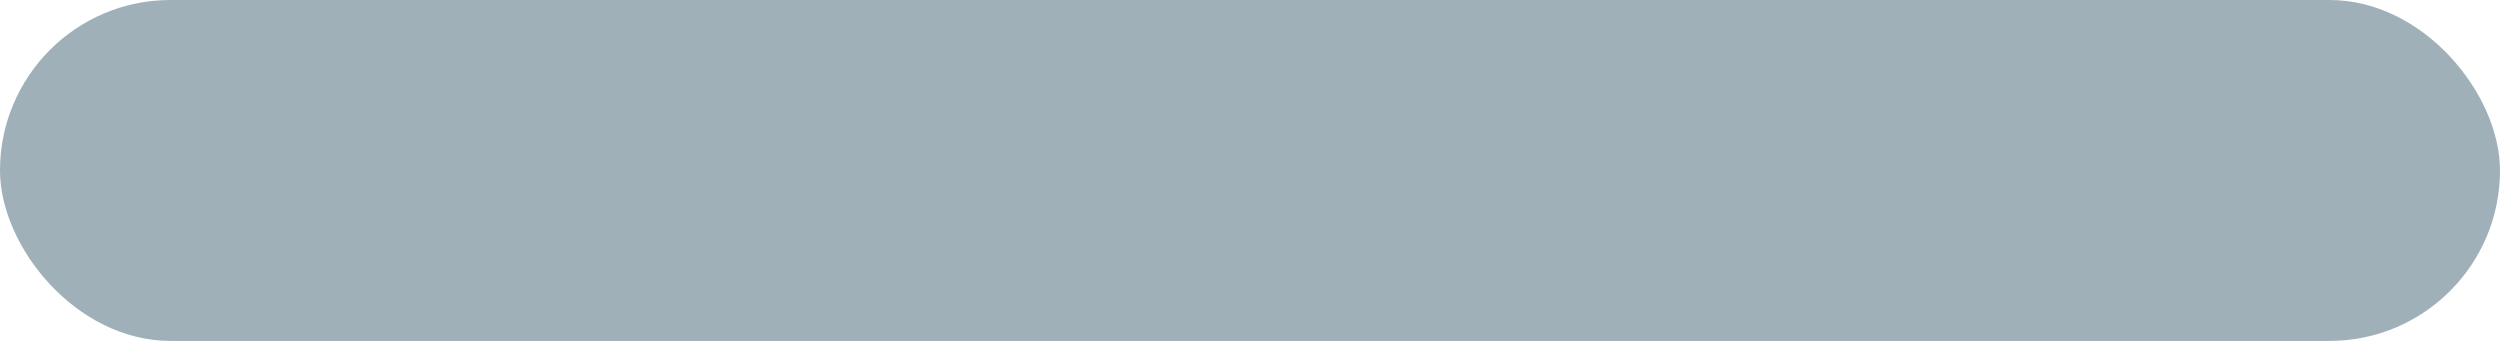 <svg xmlns="http://www.w3.org/2000/svg" xmlns:svg="http://www.w3.org/2000/svg" xmlns:xlink="http://www.w3.org/1999/xlink" id="svg2" width="44" height="6" version="1.1"><defs id="defs4"><marker id="Torso" orient="auto" refX="0" refY="0" style="overflow:visible"><g id="g4192" transform="scale(0.7,0.7)"><path id="path4194" d="m -4.779,-3.24 c 2.35,0.366 5.3,1.938 5.037,3.627 C -0.005,2.078 -2.213,2.618 -4.563,2.252 -6.913,1.886 -8.521,0.752 -8.258,-0.938 -7.995,-2.628 -7.13,-3.605 -4.779,-3.24 z" style="fill:none;stroke:#000;stroke-width:1.25"/><path id="path4196" d="M 4.46,0.089 C -2.556,-4.378 5.225,-3.906 -0.848,-8.72" style="fill:none;stroke:#000;stroke-width:1pt"/><path id="path4198" d="M 4.93,0.058 C -1.387,1.749 1.803,5.478 -4.945,7.546" style="fill:none;stroke:#000;stroke-width:1pt"/><rect id="rect4200" width="2.637" height="2.761" x="-10.392" y="-1.741" transform="matrix(0.528,-0.85,0.888,0.46,0,0)" style="fill-rule:evenodd;stroke-width:1pt"/><rect id="rect4202" width="2.733" height="2.861" x="4.959" y="-7.963" transform="matrix(0.671,-0.741,0.791,0.612,0,0)" style="fill-rule:evenodd;stroke-width:1pt"/><path id="path4204" d="m 16.78,-28.685 a 0.607,0.607 0 1 0 -1.215,0 0.607,0.607 0 1 0 1.215,0 z" transform="matrix(0,-1.11,1.11,0,25.966,19.716)" style="fill:red;fill-opacity:.75;fill-rule:evenodd;stroke:#000;stroke-width:1pt"/><path id="path4206" d="m 16.78,-28.685 a 0.607,0.607 0 1 0 -1.215,0 0.607,0.607 0 1 0 1.215,0 z" transform="matrix(0,-1.11,1.11,0,26.825,16.991)" style="fill:red;fill-opacity:.75;fill-rule:evenodd;stroke:#000;stroke-width:1pt"/></g></marker><marker id="Arrow1Lstart" orient="auto" refX="0" refY="0" style="overflow:visible"><path id="path3980" d="M 0,0 5,-5 -12.5,0 5,5 0,0 z" transform="matrix(0.8,0,0,0.8,10,0)" style="fill-rule:evenodd;stroke:#000;stroke-width:1pt"/></marker><linearGradient id="linearGradient3854" x1="25" x2="25" y1="24" y2="30" gradientUnits="userSpaceOnUse" xlink:href="#linearGradient3848"/><linearGradient id="linearGradient3848"><stop style="stop-color:#fff;stop-opacity:1" id="stop3850" offset="0"/><stop style="stop-color:#e3e3e3;stop-opacity:1" id="stop3852" offset="1"/></linearGradient></defs><g id="layer2" transform="translate(0,-1046.362)" style="display:inline"><g style="display:inline;fill:#9fb0b9;fill-opacity:1" id="g3876" transform="translate(-5,24)"><rect id="rect3846" width="44" height="6" x="5" y="24" ry="3" transform="translate(0,998.362)" style="fill:#9fb0b9;fill-opacity:1;stroke:none"/></g></g></svg>